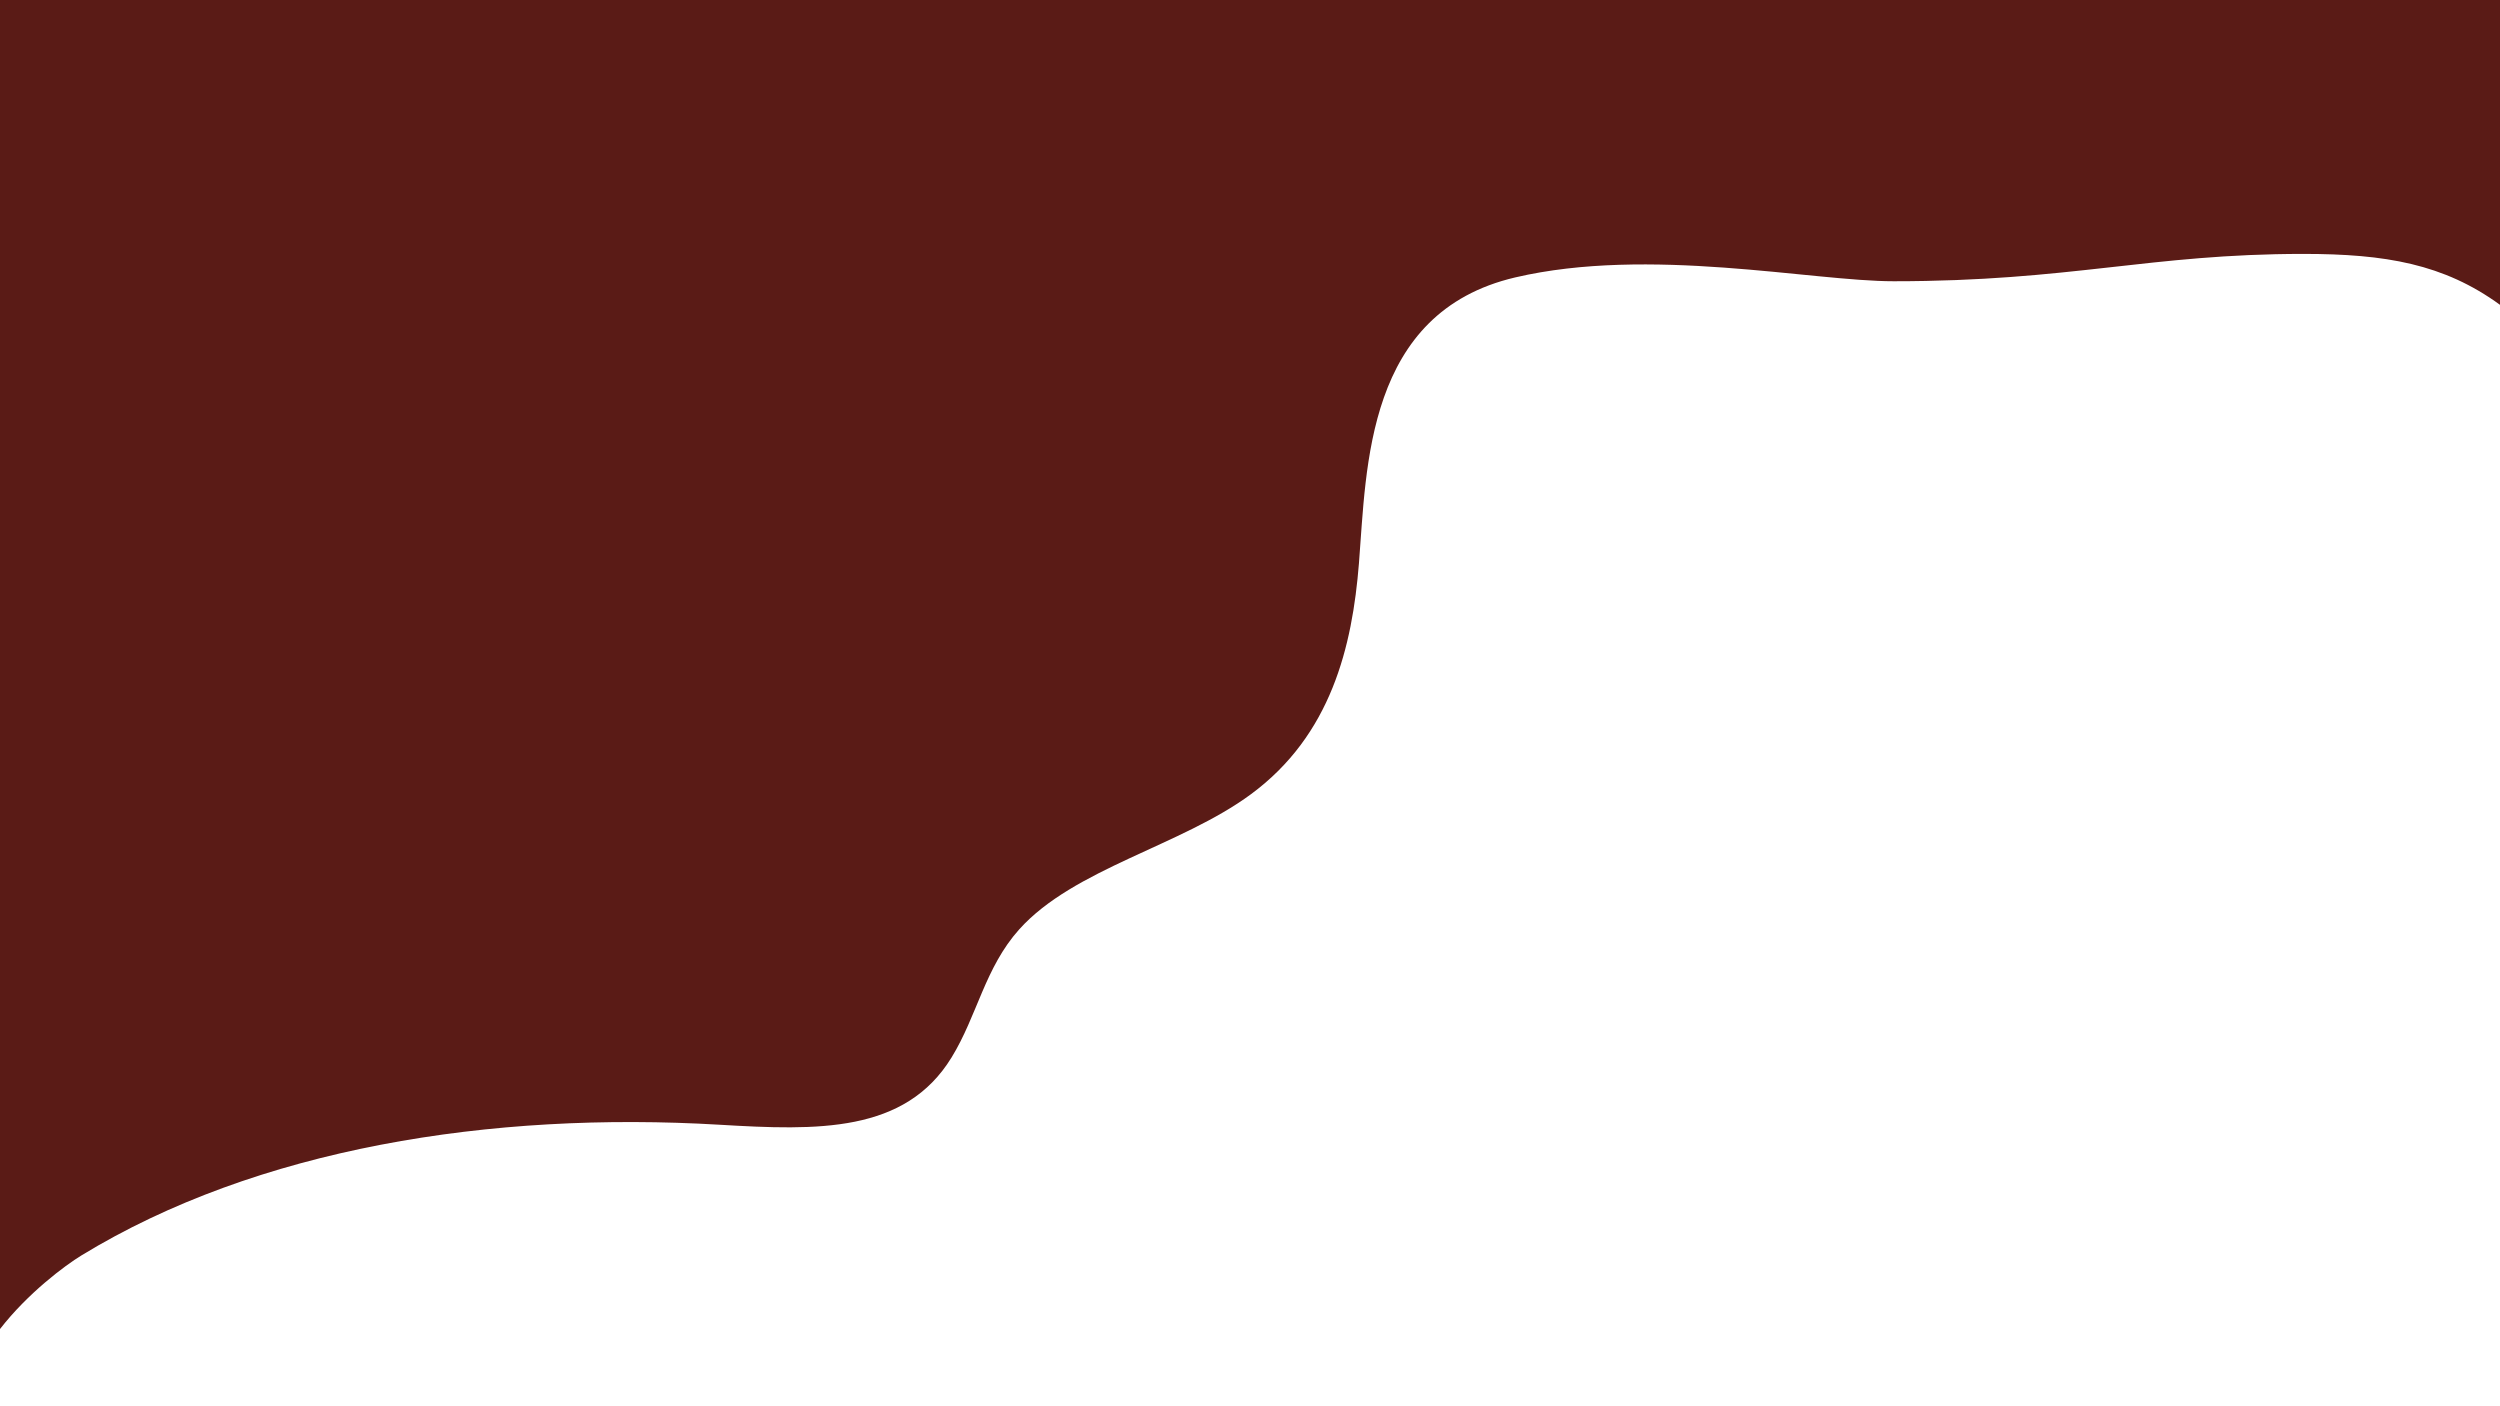 <svg xmlns="http://www.w3.org/2000/svg" viewBox="0 0 1920 1080"><title>Artboard 1</title><rect width="1920" height="1080" style="fill:#5a1b16"/><path d="M1920,234.11v847.21H0V1020.7C21.52,993,49.93,971.88,62.47,964.21c135-82.41,314.65-110.84,490.2-100.41,75.15,4.48,142.44,6.5,178.1-51.62,19.76-32.16,25.57-68.9,52-98.43C824.61,667.17,906.94,649.63,960.67,610c61.71-45.45,77.91-113.6,83-177.4,5.9-73.81,5.26-192.62,120-219.54C1266.58,189,1391.07,216,1454.44,216c136,0,196.68-21,314.59-21C1832,195,1876.85,202.7,1920,234.11Z" style="fill:#fff"/></svg>